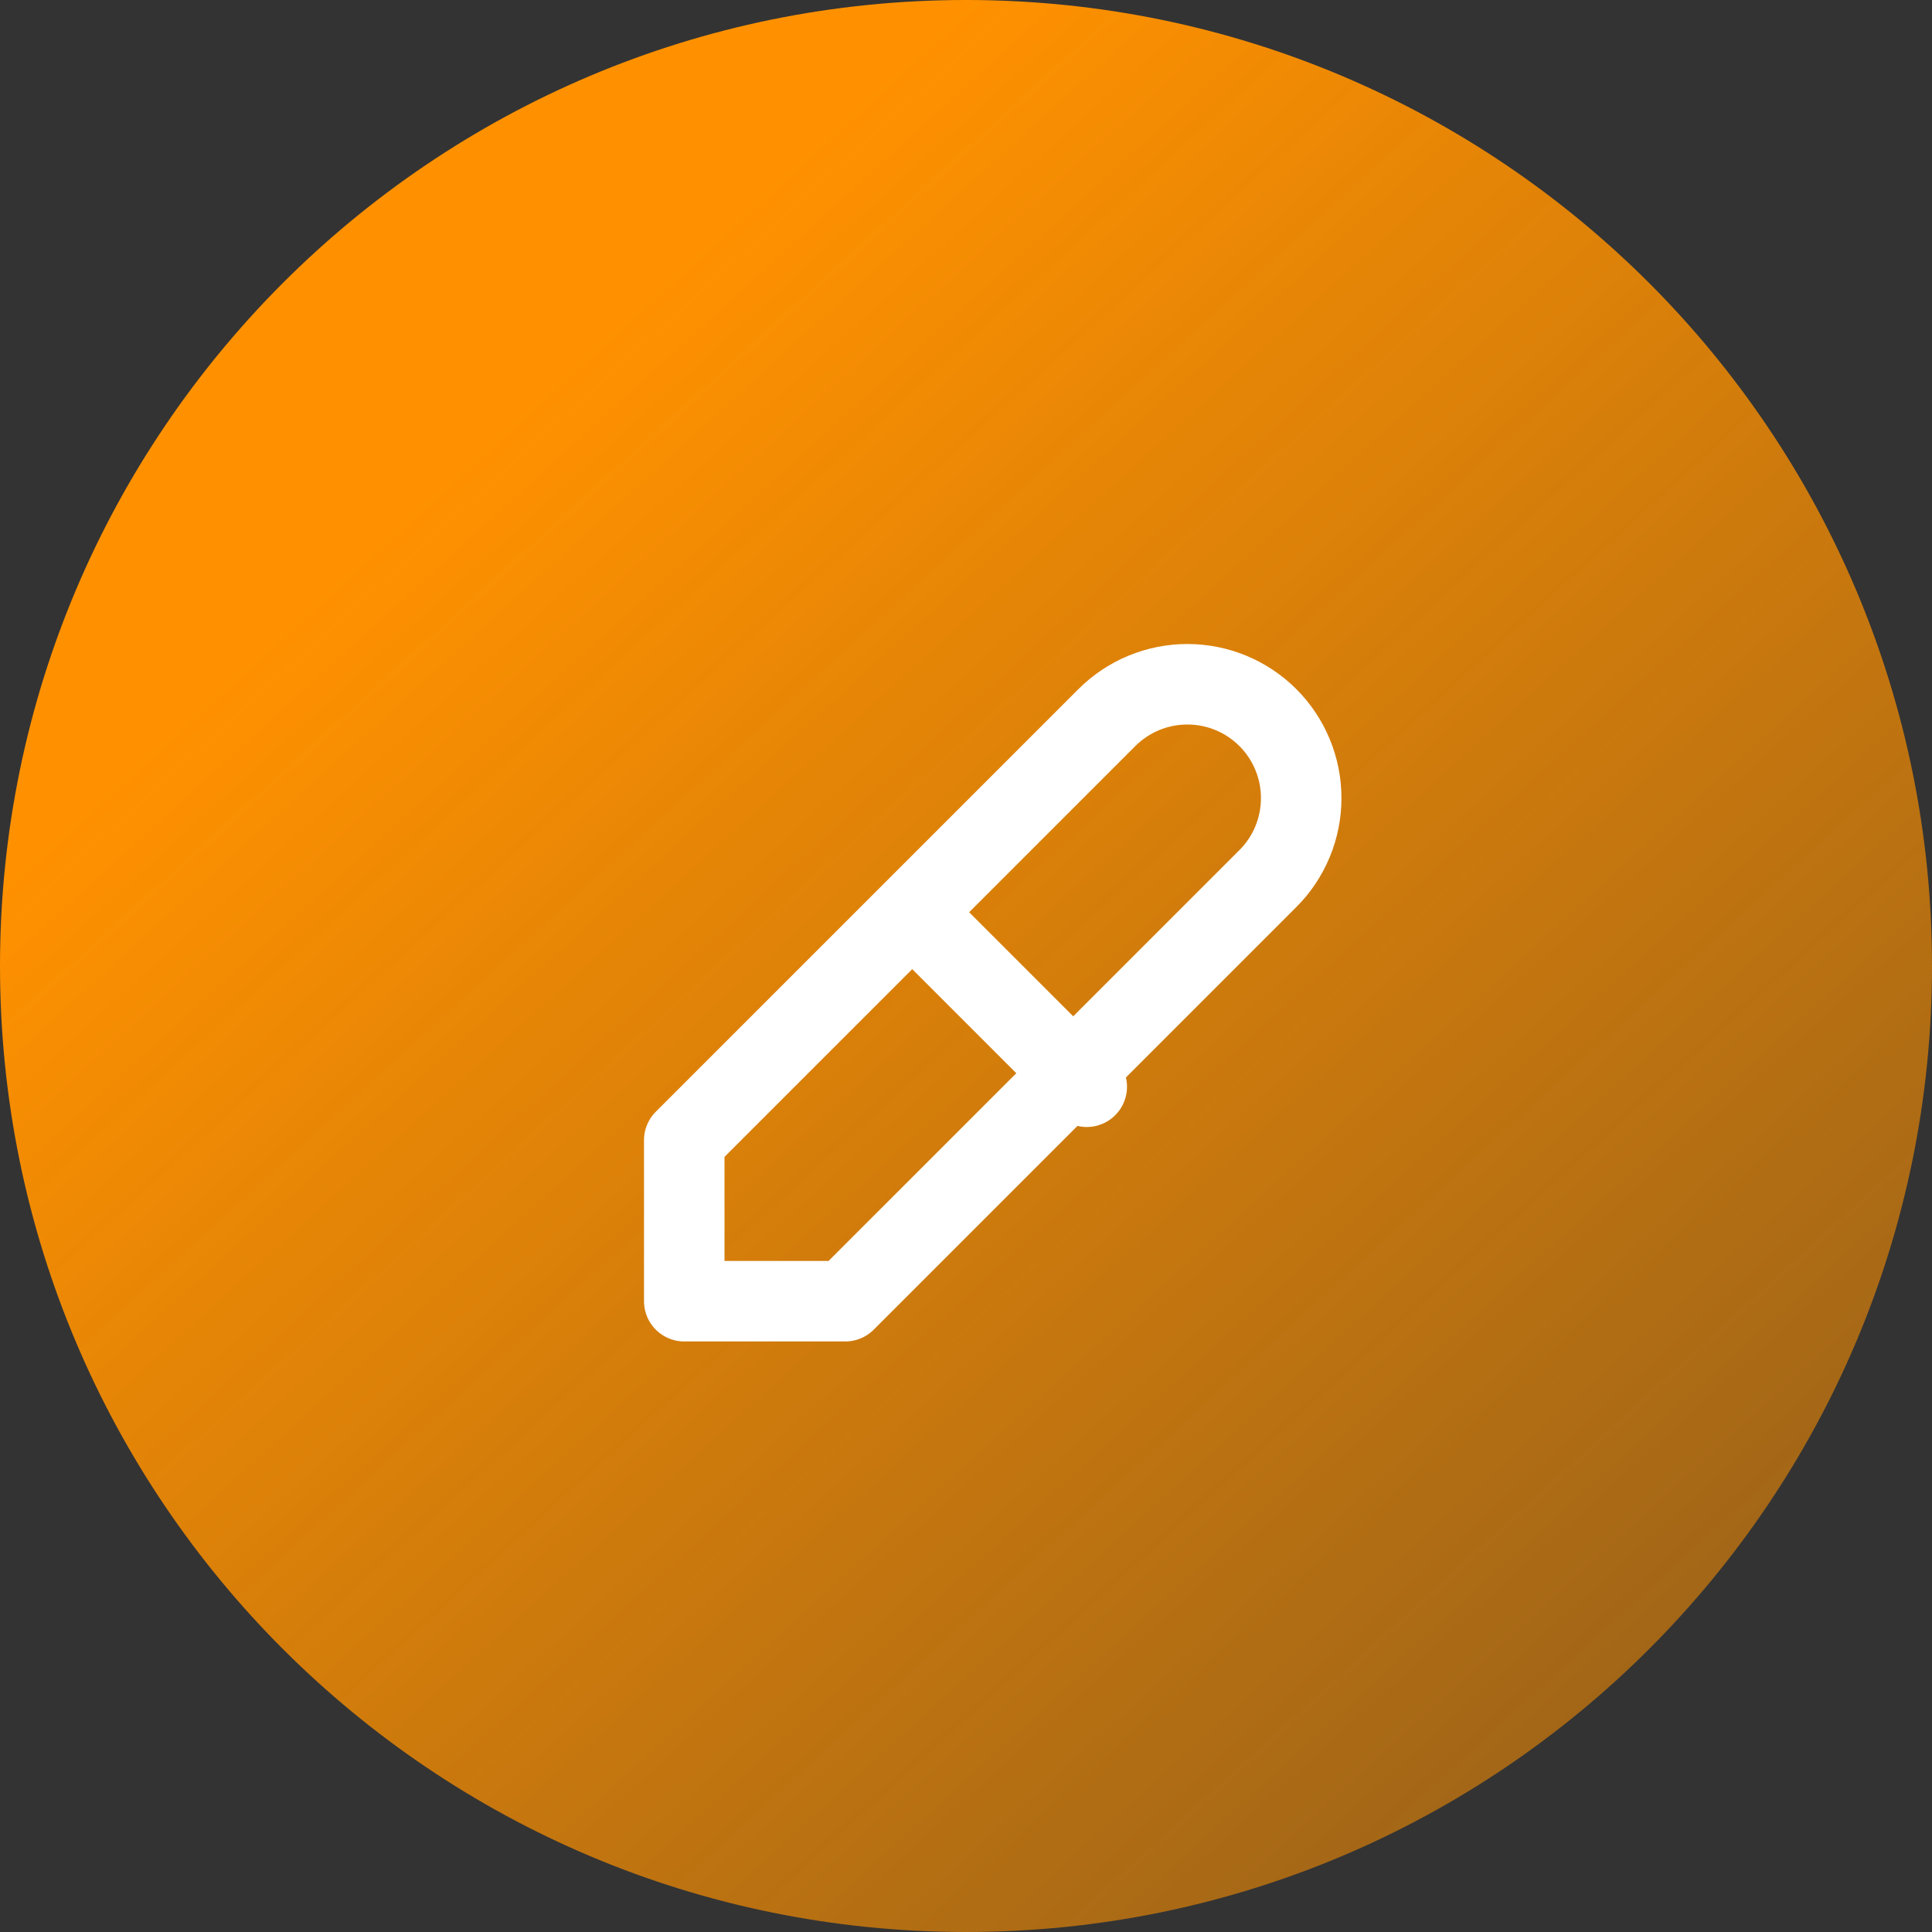 <svg width="48" height="48" viewBox="0 0 48 48" fill="none" xmlns="http://www.w3.org/2000/svg">
<rect x="0" y="0" width="48" height="48" fill="#333333" stroke="none"/>
<path d="M48 24C48 37.255 37.255 48 24 48C10.745 48 0 37.255 0 24C0 10.745 10.745 0 24 0C37.255 0 48 10.745 48 24Z" fill="url(#paint0_linear_88_1050)"/>
<path d="M17 32.328H21L31.5 21.828C31.763 21.566 31.971 21.254 32.113 20.911C32.255 20.568 32.328 20.2 32.328 19.828C32.328 19.457 32.255 19.089 32.113 18.746C31.971 18.403 31.763 18.091 31.5 17.828C31.237 17.566 30.926 17.357 30.582 17.215C30.239 17.073 29.871 17 29.5 17C29.129 17 28.761 17.073 28.418 17.215C28.074 17.357 27.763 17.566 27.5 17.828L17 28.328V32.328Z" stroke="white" stroke-width="2" stroke-linecap="round" stroke-linejoin="round"/>
<path d="M23 23L27 27" stroke="white" stroke-width="2" stroke-linecap="round" stroke-linejoin="round"/>
<defs>
<linearGradient id="paint0_linear_88_1050" x1="24" y1="9.23872e-07" x2="86" y2="68" gradientUnits="userSpaceOnUse">
<stop stop-color="#FF9100"/>
<stop offset="1" stop-color="#FF9100" stop-opacity="0"/>
</linearGradient>
</defs>
</svg>
